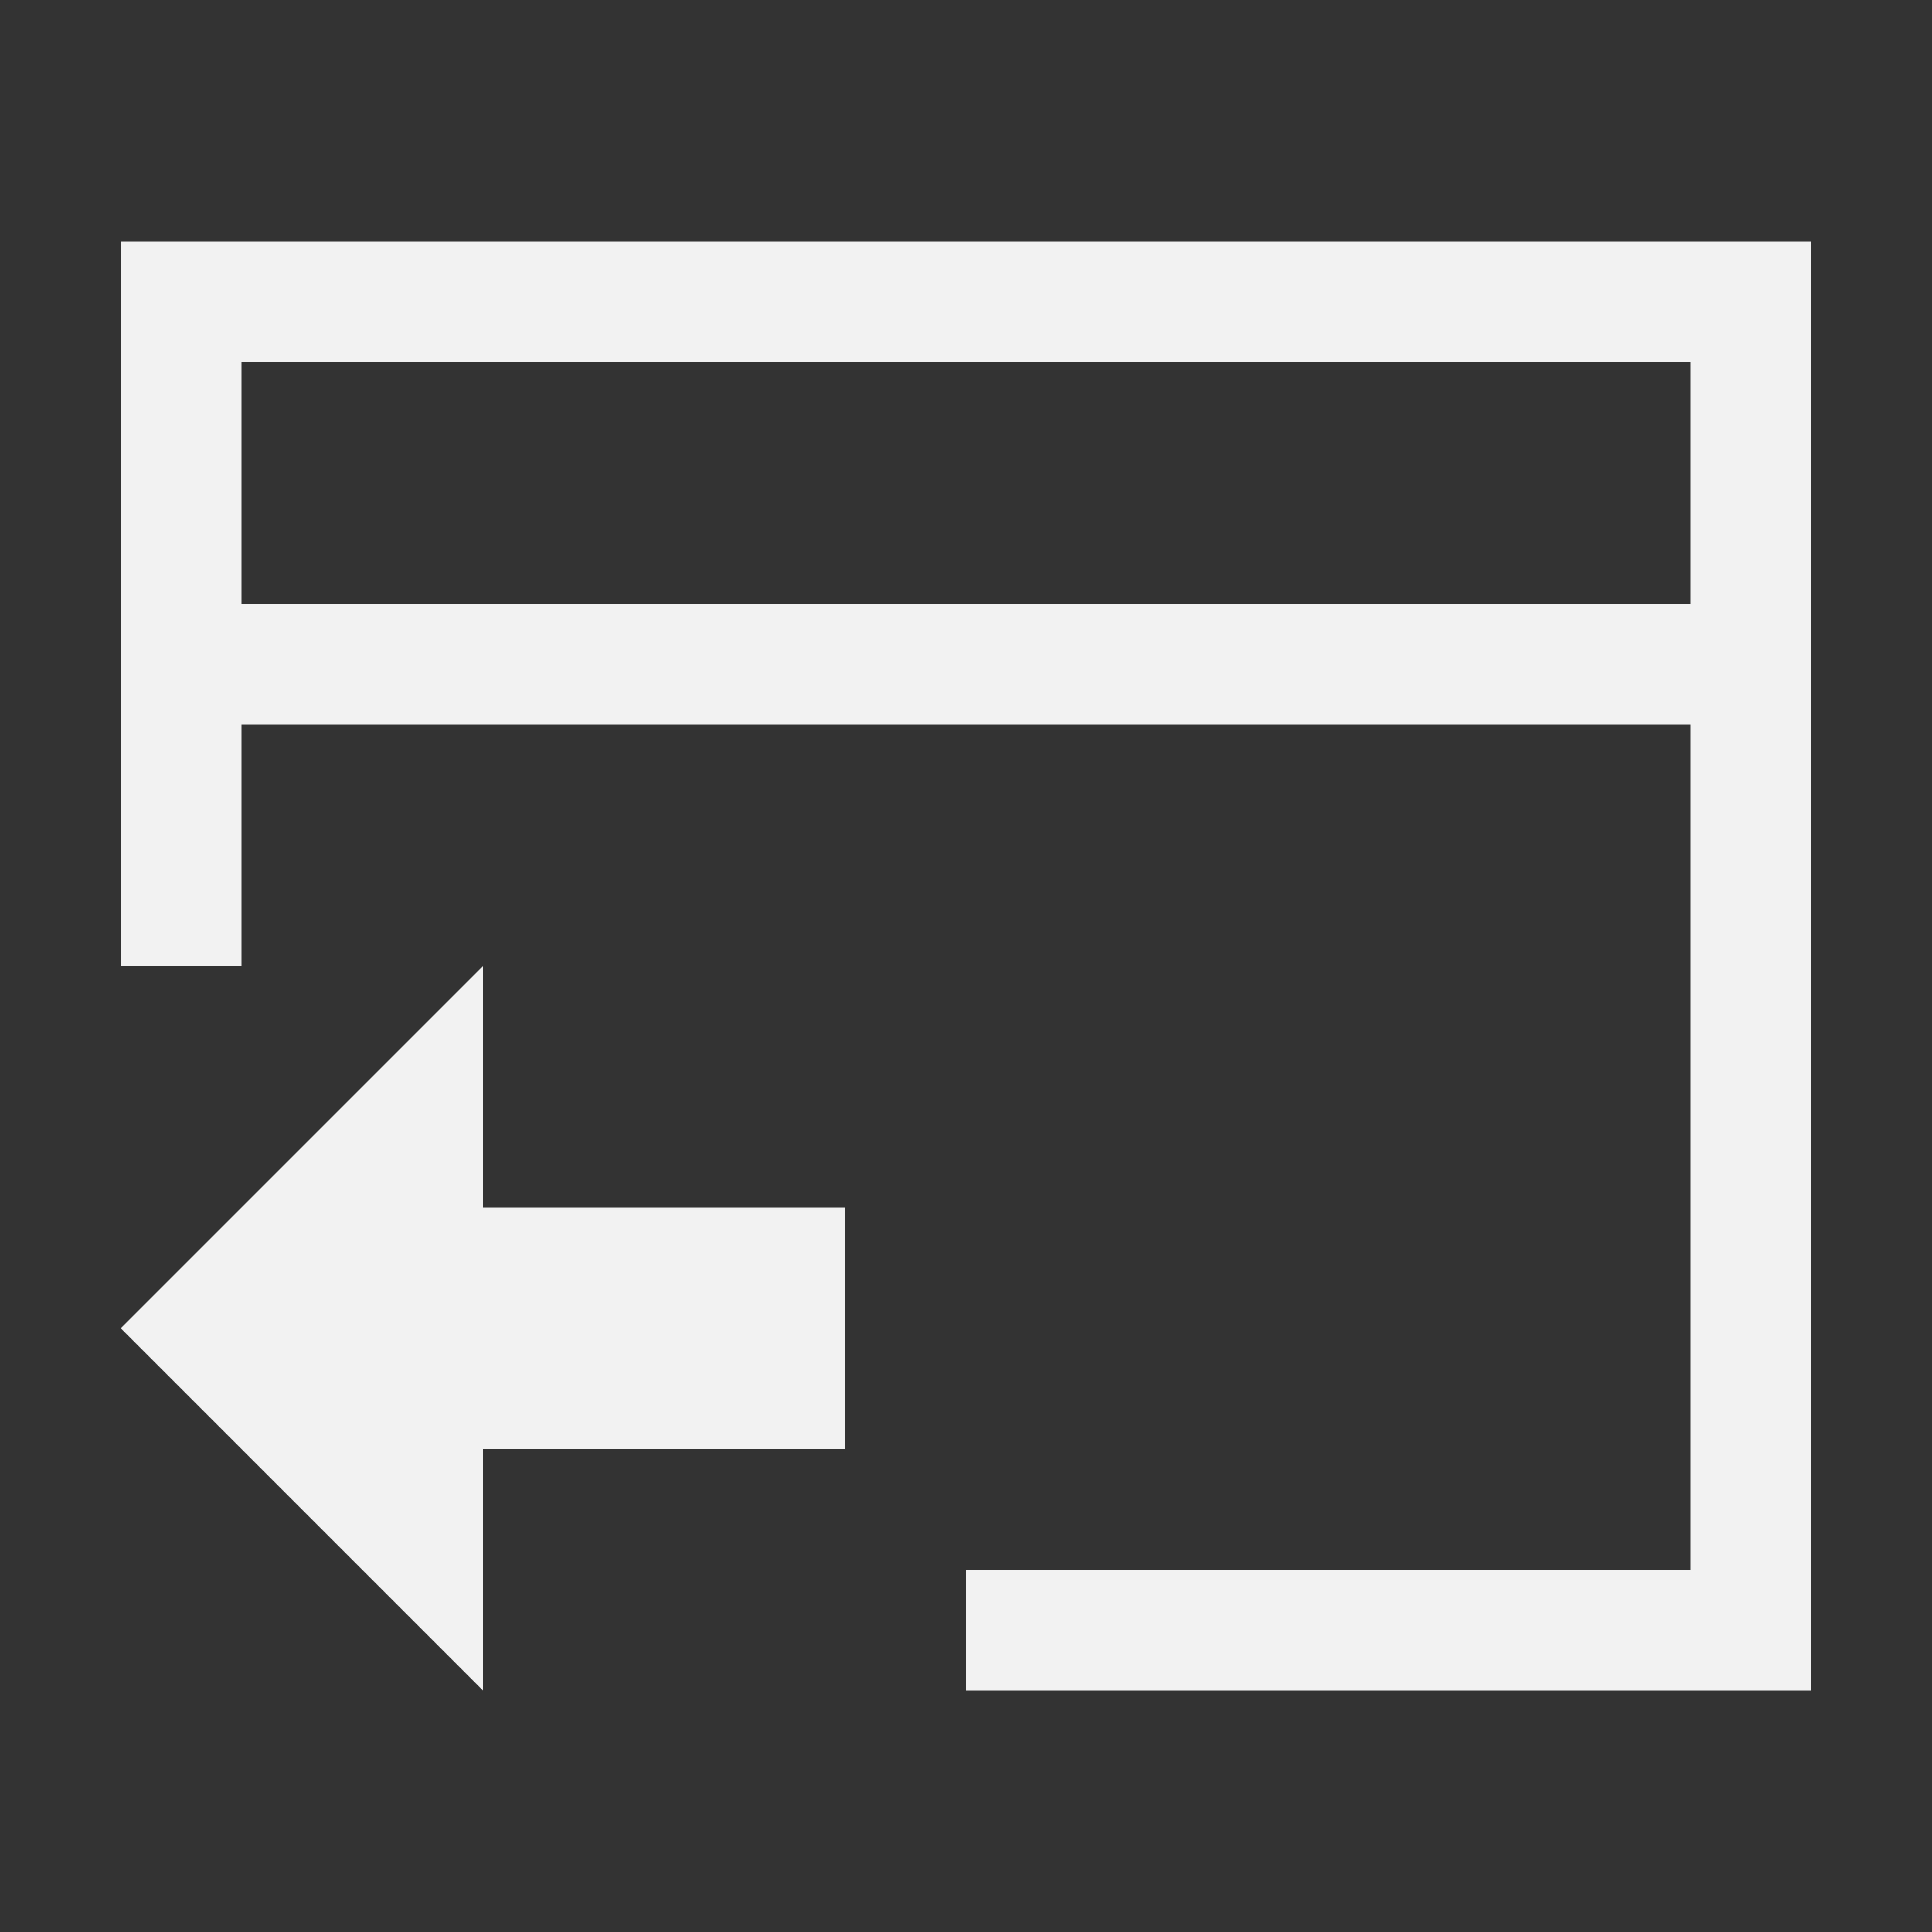 <svg xmlns="http://www.w3.org/2000/svg" viewBox="0 0 16 16">
  <rect x="0" y="0" width="16" height="16" fill="#333333" stroke="none"/>
  <defs id="defs3051">
    <style type="text/css" id="current-color-scheme">
      .ColorScheme-Text {
        color:#f2f2f2
      }
      </style>
  </defs>
 <path style="fill:currentColor;fill-opacity:1;stroke:none" 
     d="M 1 2 L 1 8 L 2 8 L 2 6 L 14 6 L 14 13 L 8 13 L 8 14 L 15 14 L 15 2 L 1 2 z M 2 3 L 14 3 L 14 5 L 2 5 L 2 3 z M 4 8 L 1 11 L 4 14 L 4 12 L 7 12 L 7 10 L 4 10 L 4 8 z "
     class="ColorScheme-Text"
     />
</svg>
